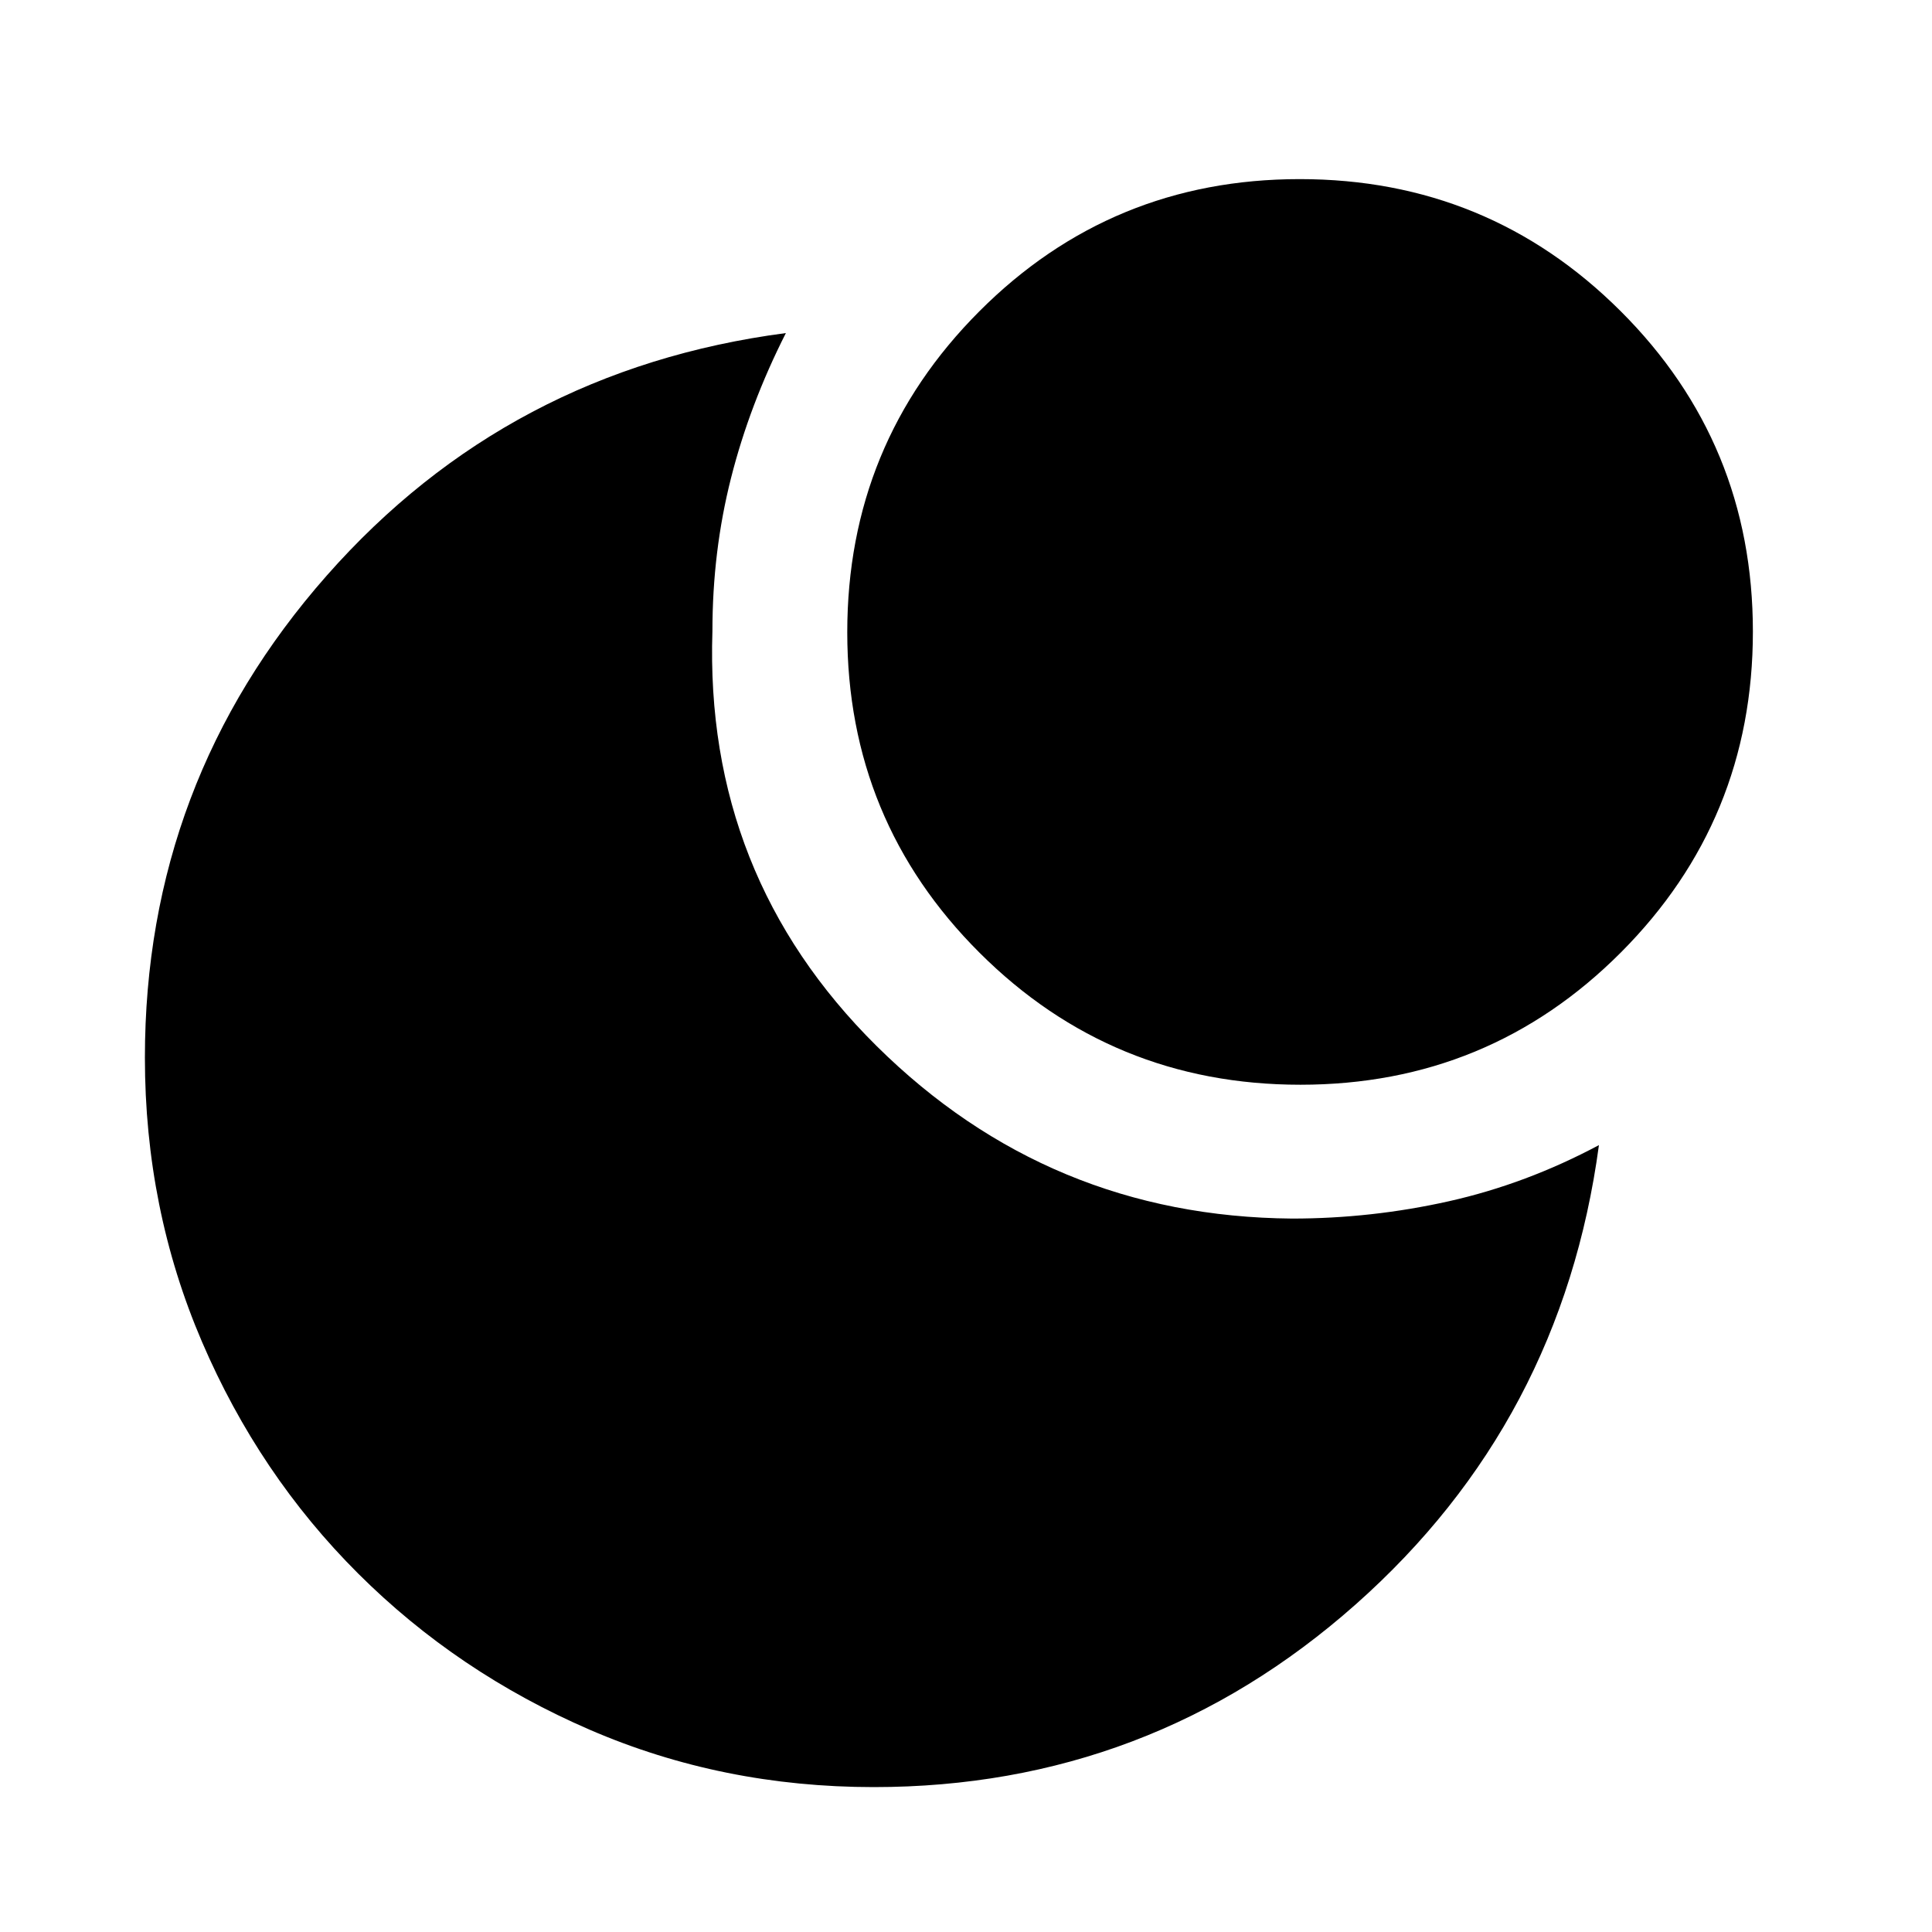 <svg xmlns="http://www.w3.org/2000/svg" height="20" viewBox="0 -960 960 960" width="20"><path d="M645.82-871q93.68 0 159.43 65.57Q871-739.85 871-646.18q0 93.68-65.57 159.43Q739.85-421 646.18-421q-93.68 0-159.43-65.57Q421-552.15 421-645.82q0-93.68 65.57-159.43Q552.15-871 645.82-871ZM642-354.5q39.51 0 77.95-8.61 38.43-8.61 74.55-27.89Q776-253.5 673.6-162.75 571.19-72 434.17-72 359-72 293.16-100.45q-65.84-28.45-115.15-77.62-49.31-49.16-77.66-115.23Q72-359.37 72-434.45q0-137.05 90.31-239.5Q252.62-776.41 390.5-794.5q-18 35.5-27.25 72t-9.25 76q-4 121.5 81.57 206.25Q521.15-355.5 642-354.5Z"/></svg>
